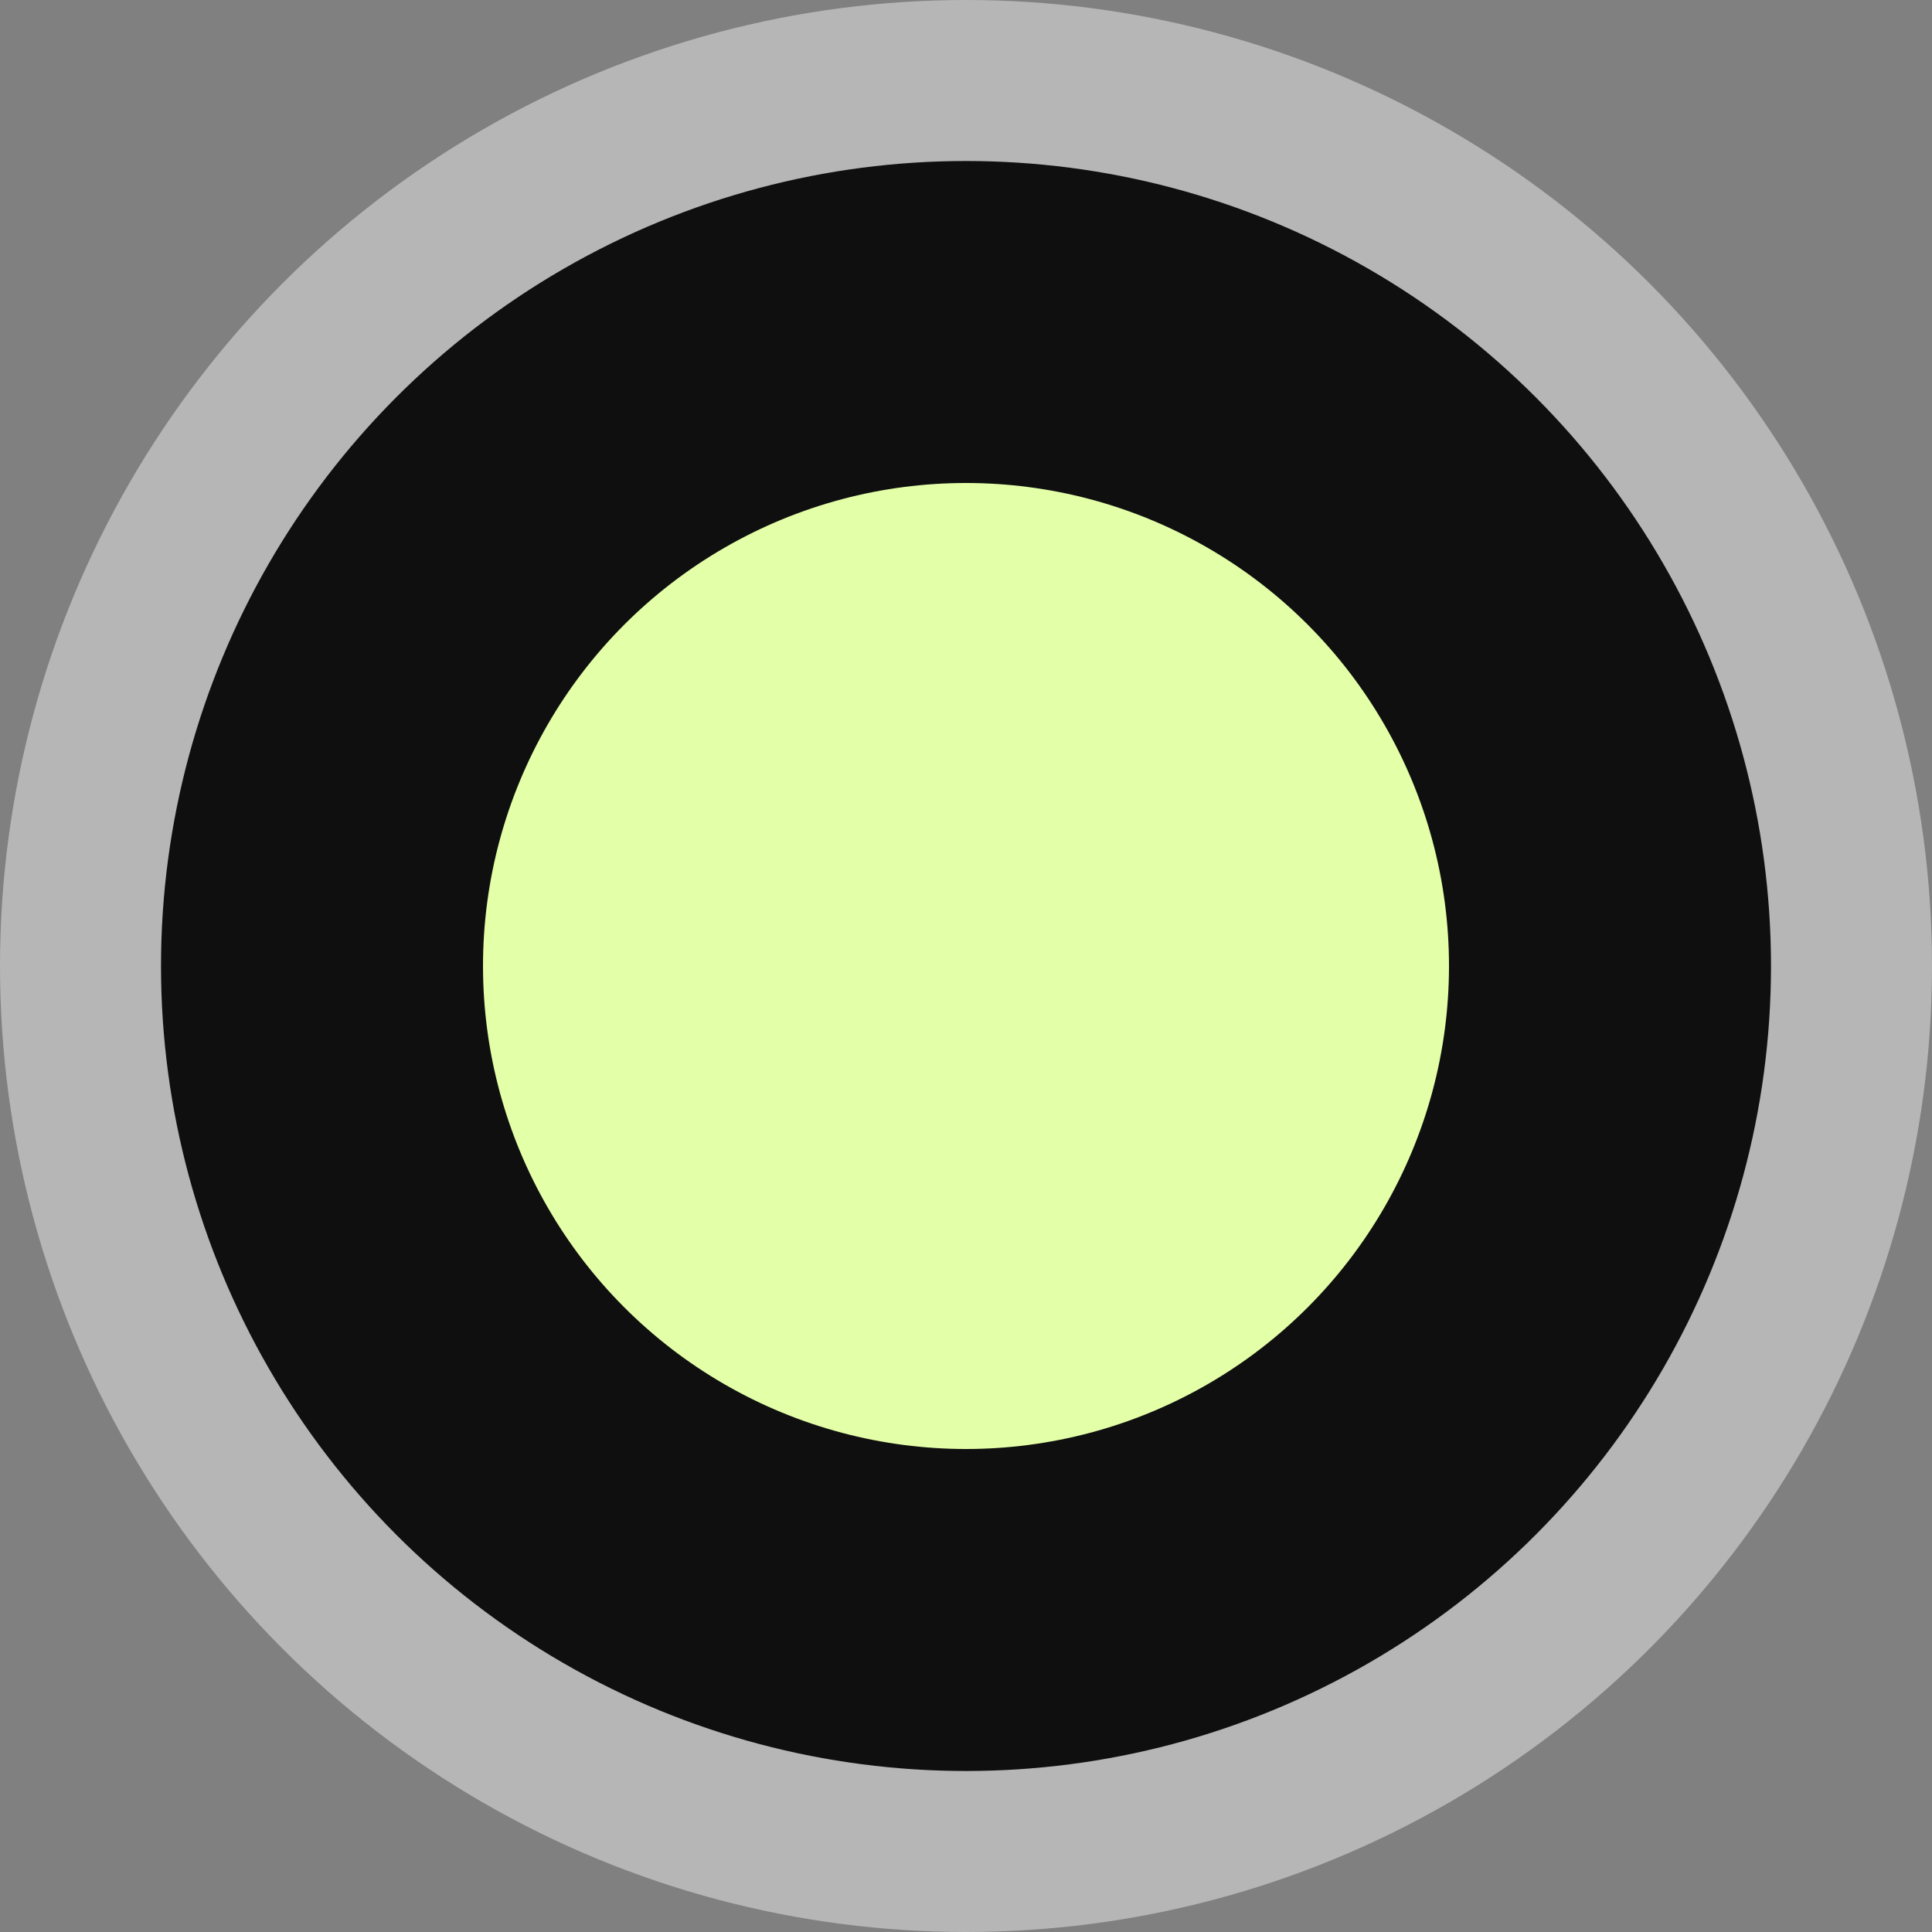 <svg xmlns="http://www.w3.org/2000/svg" width="12" height="12" fill="none"><rect width="100%" height="100%" fill="#808080" stroke="none"/><circle cx="6" cy="6" r="5.5" fill="#0F0F0F" stroke="#B6B6B6"/><circle cx="6" cy="6" r="3" fill="#E3FFA8"/></svg>